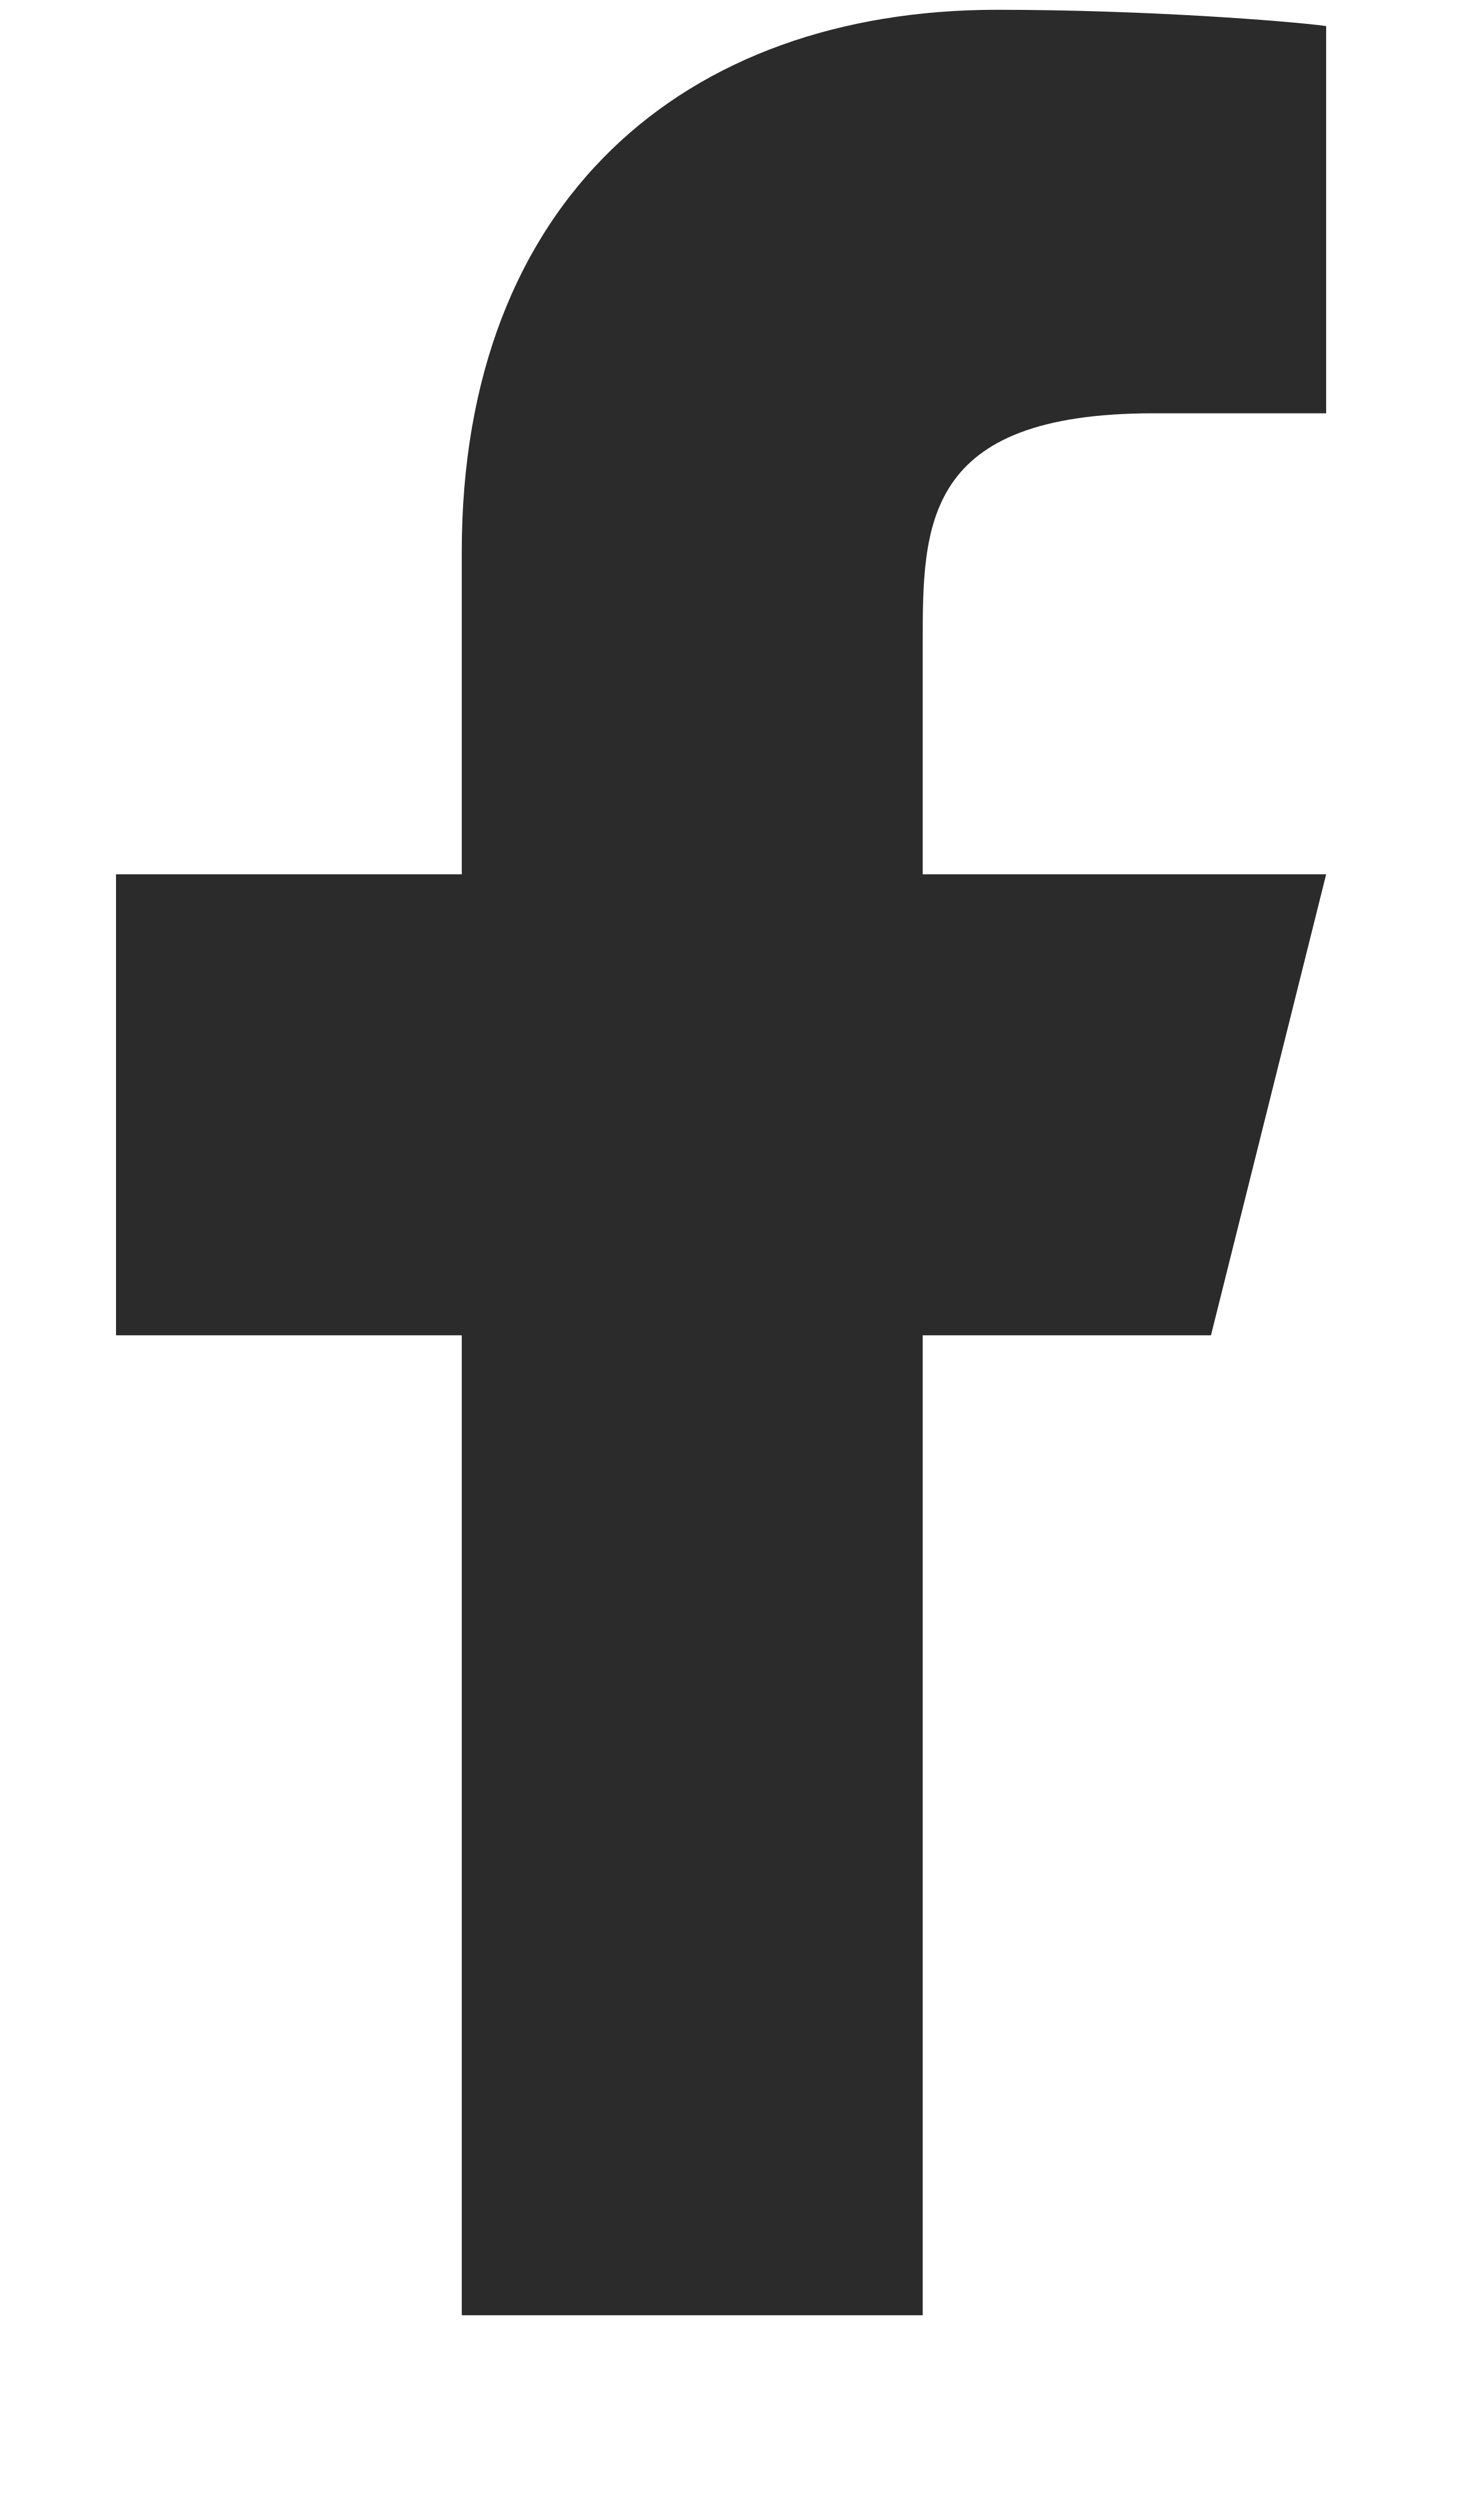 <svg width="7" height="12" viewBox="0 0 7 12" fill="none" xmlns="http://www.w3.org/2000/svg">
<path d="M4.43 6.41H5.814L6.367 4.197H4.43V3.091C4.43 2.521 4.43 1.984 5.537 1.984H6.367V0.125C6.186 0.101 5.505 0.047 4.786 0.047C3.284 0.047 2.217 0.964 2.217 2.648V4.197H0.557V6.41H2.217V11.114H4.43V6.41Z" fill="#2B2B2B"/>
</svg>
